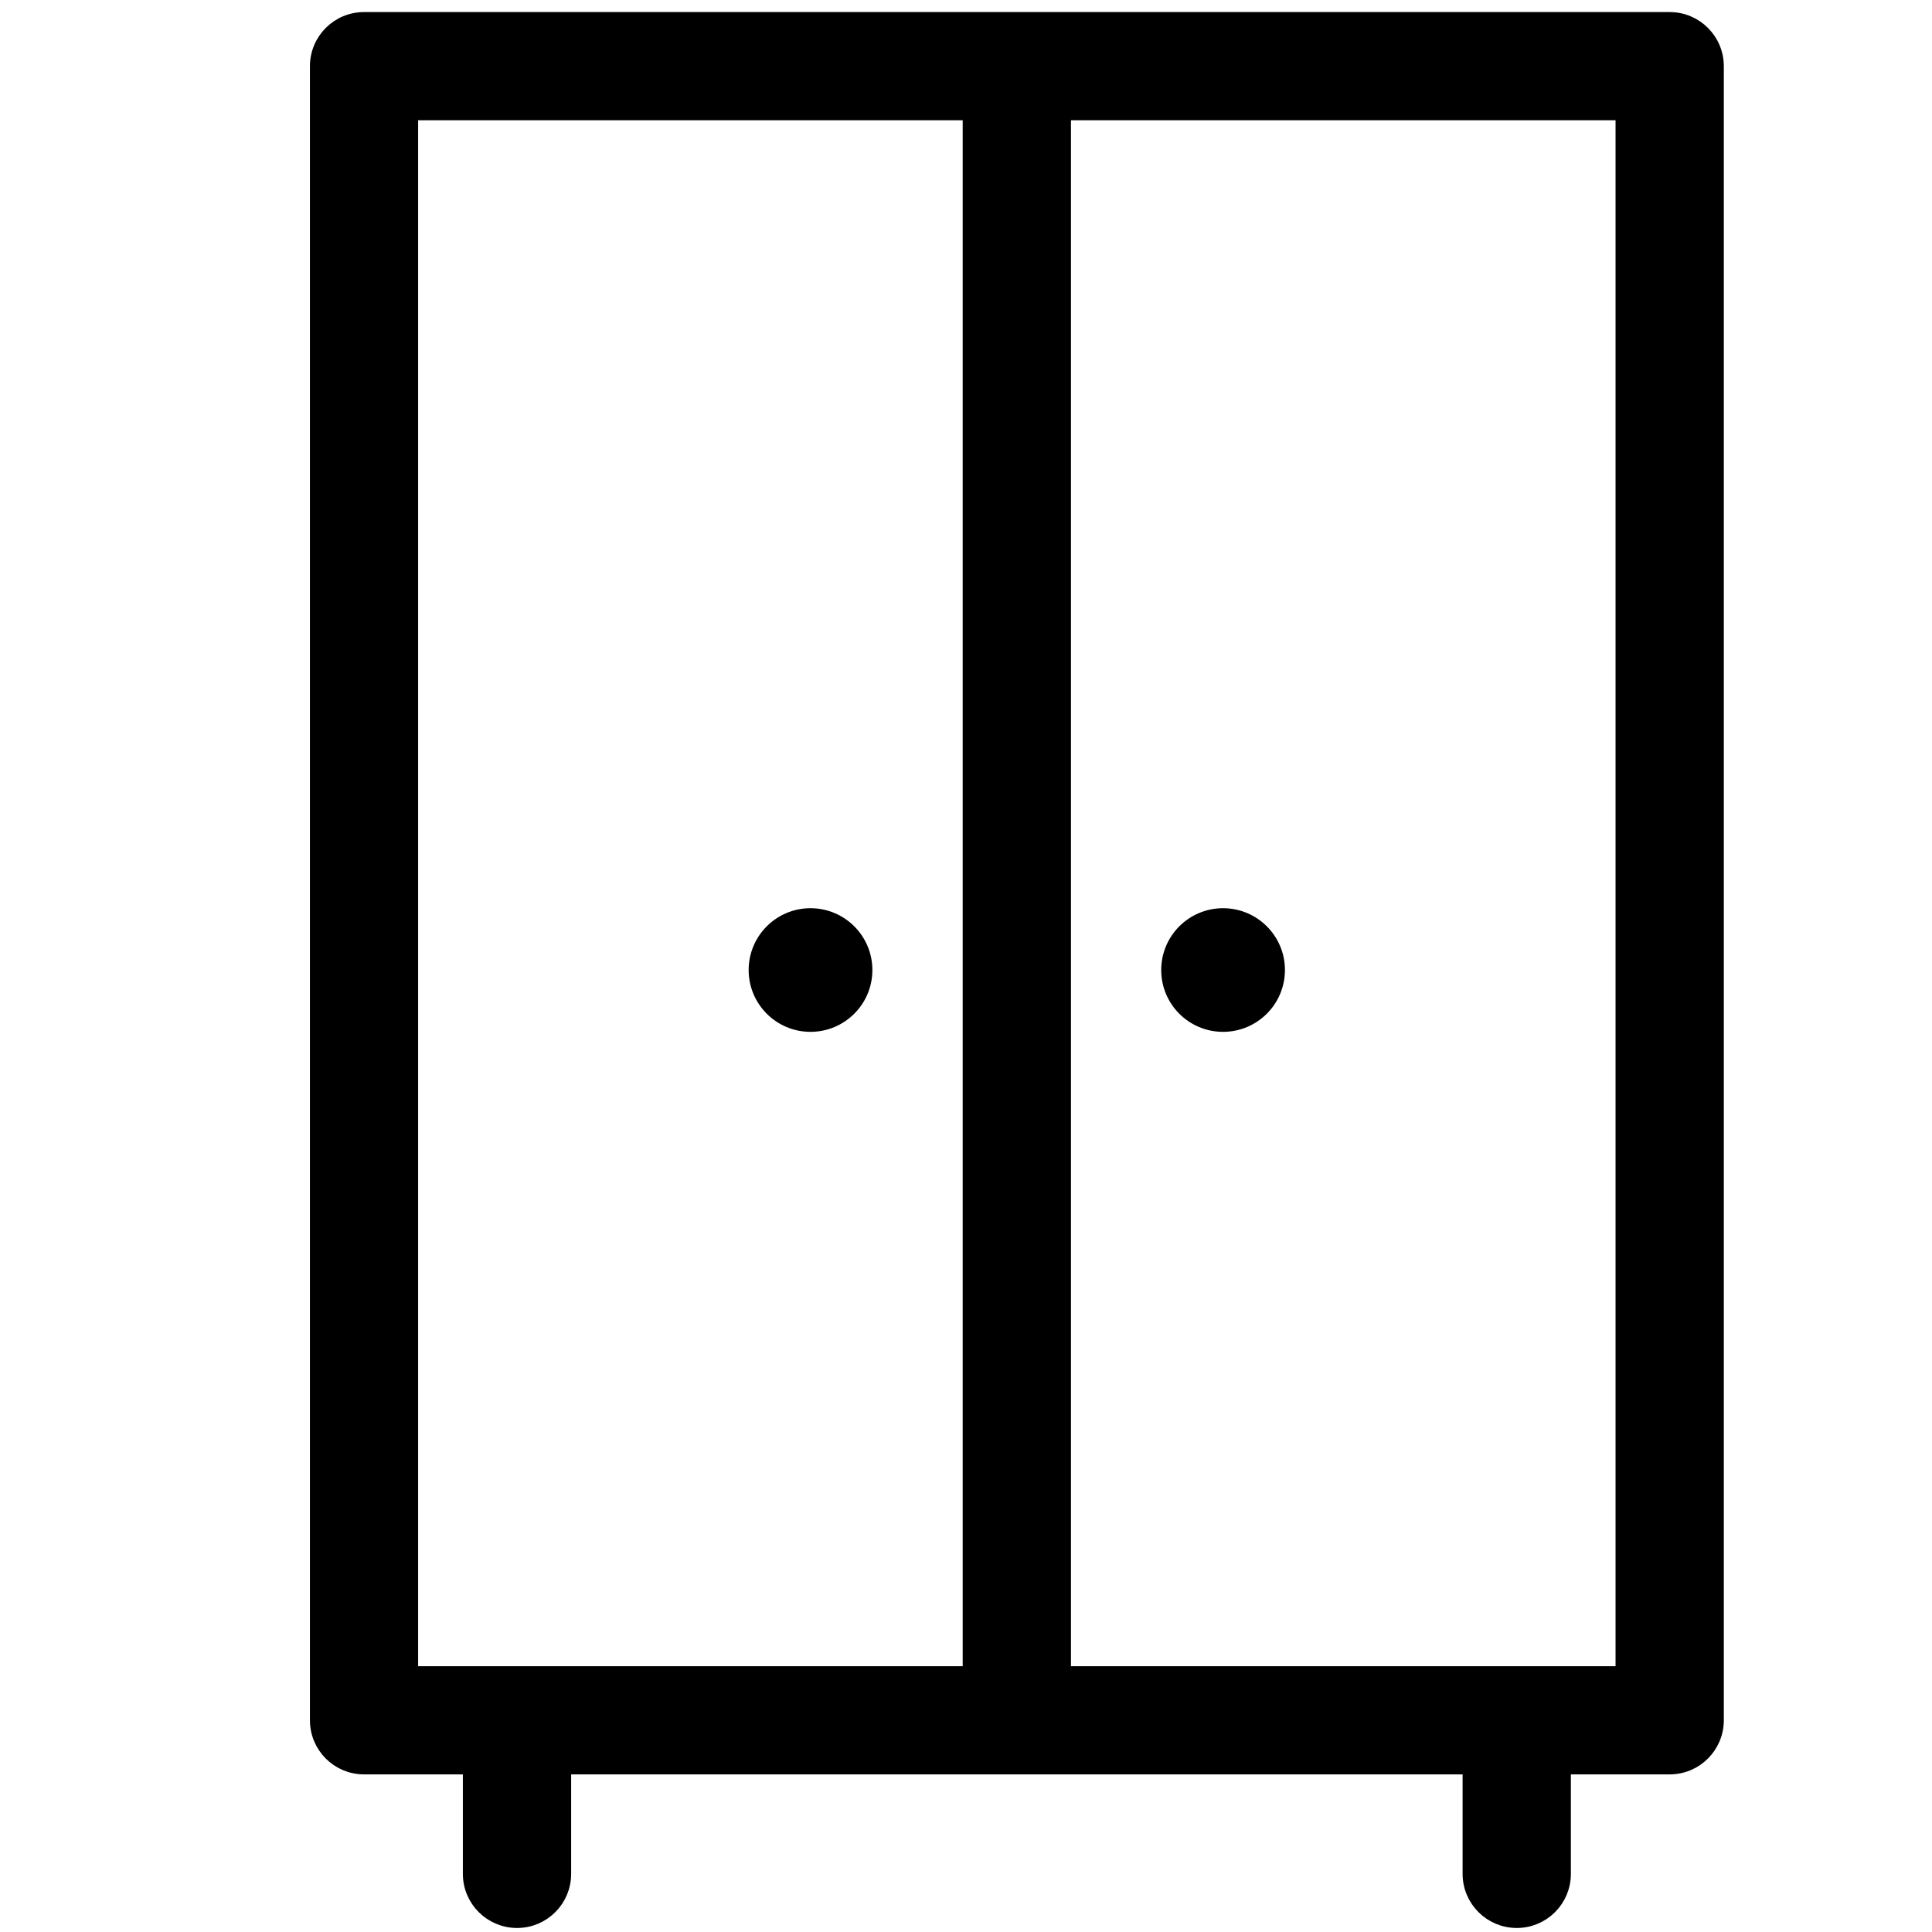 <svg xmlns="http://www.w3.org/2000/svg" width="24" height="24" viewBox="0 0 24 24" fill="none">
  <path d="M20.742 0.225C21.071 0.225 21.339 0.492 21.339 0.823V21.369C21.339 21.699 21.072 21.967 20.742 21.967H19.439V23.278C19.439 23.608 19.172 23.875 18.842 23.875C18.512 23.875 18.244 23.608 18.244 23.278V21.967H7.02V23.278C7.02 23.608 6.753 23.875 6.423 23.875C6.093 23.875 5.825 23.608 5.825 23.278V21.967H4.522C4.192 21.967 3.925 21.7 3.925 21.369V0.823C3.925 0.492 4.192 0.225 4.522 0.225H20.742ZM13.229 20.773H20.144V1.419H13.229V20.773ZM5.119 20.773H12.034V1.419H5.119V20.773Z" fill="currentColor" stroke="currentColor" stroke-width="0.15"/>
  <path d="M10.068 11.357C10.451 11.357 10.762 11.667 10.762 12.05C10.762 12.433 10.451 12.743 10.068 12.743C9.686 12.743 9.375 12.433 9.375 12.05C9.375 11.667 9.686 11.357 10.068 11.357Z" fill="currentColor" stroke="currentColor" stroke-width="0.15"/>
  <path d="M15.193 11.357C15.576 11.357 15.887 11.667 15.887 12.05C15.887 12.433 15.576 12.743 15.193 12.743C14.81 12.743 14.5 12.433 14.5 12.05C14.5 11.667 14.811 11.357 15.193 11.357Z" fill="currentColor" stroke="currentColor" stroke-width="0.15"/>
</svg>
